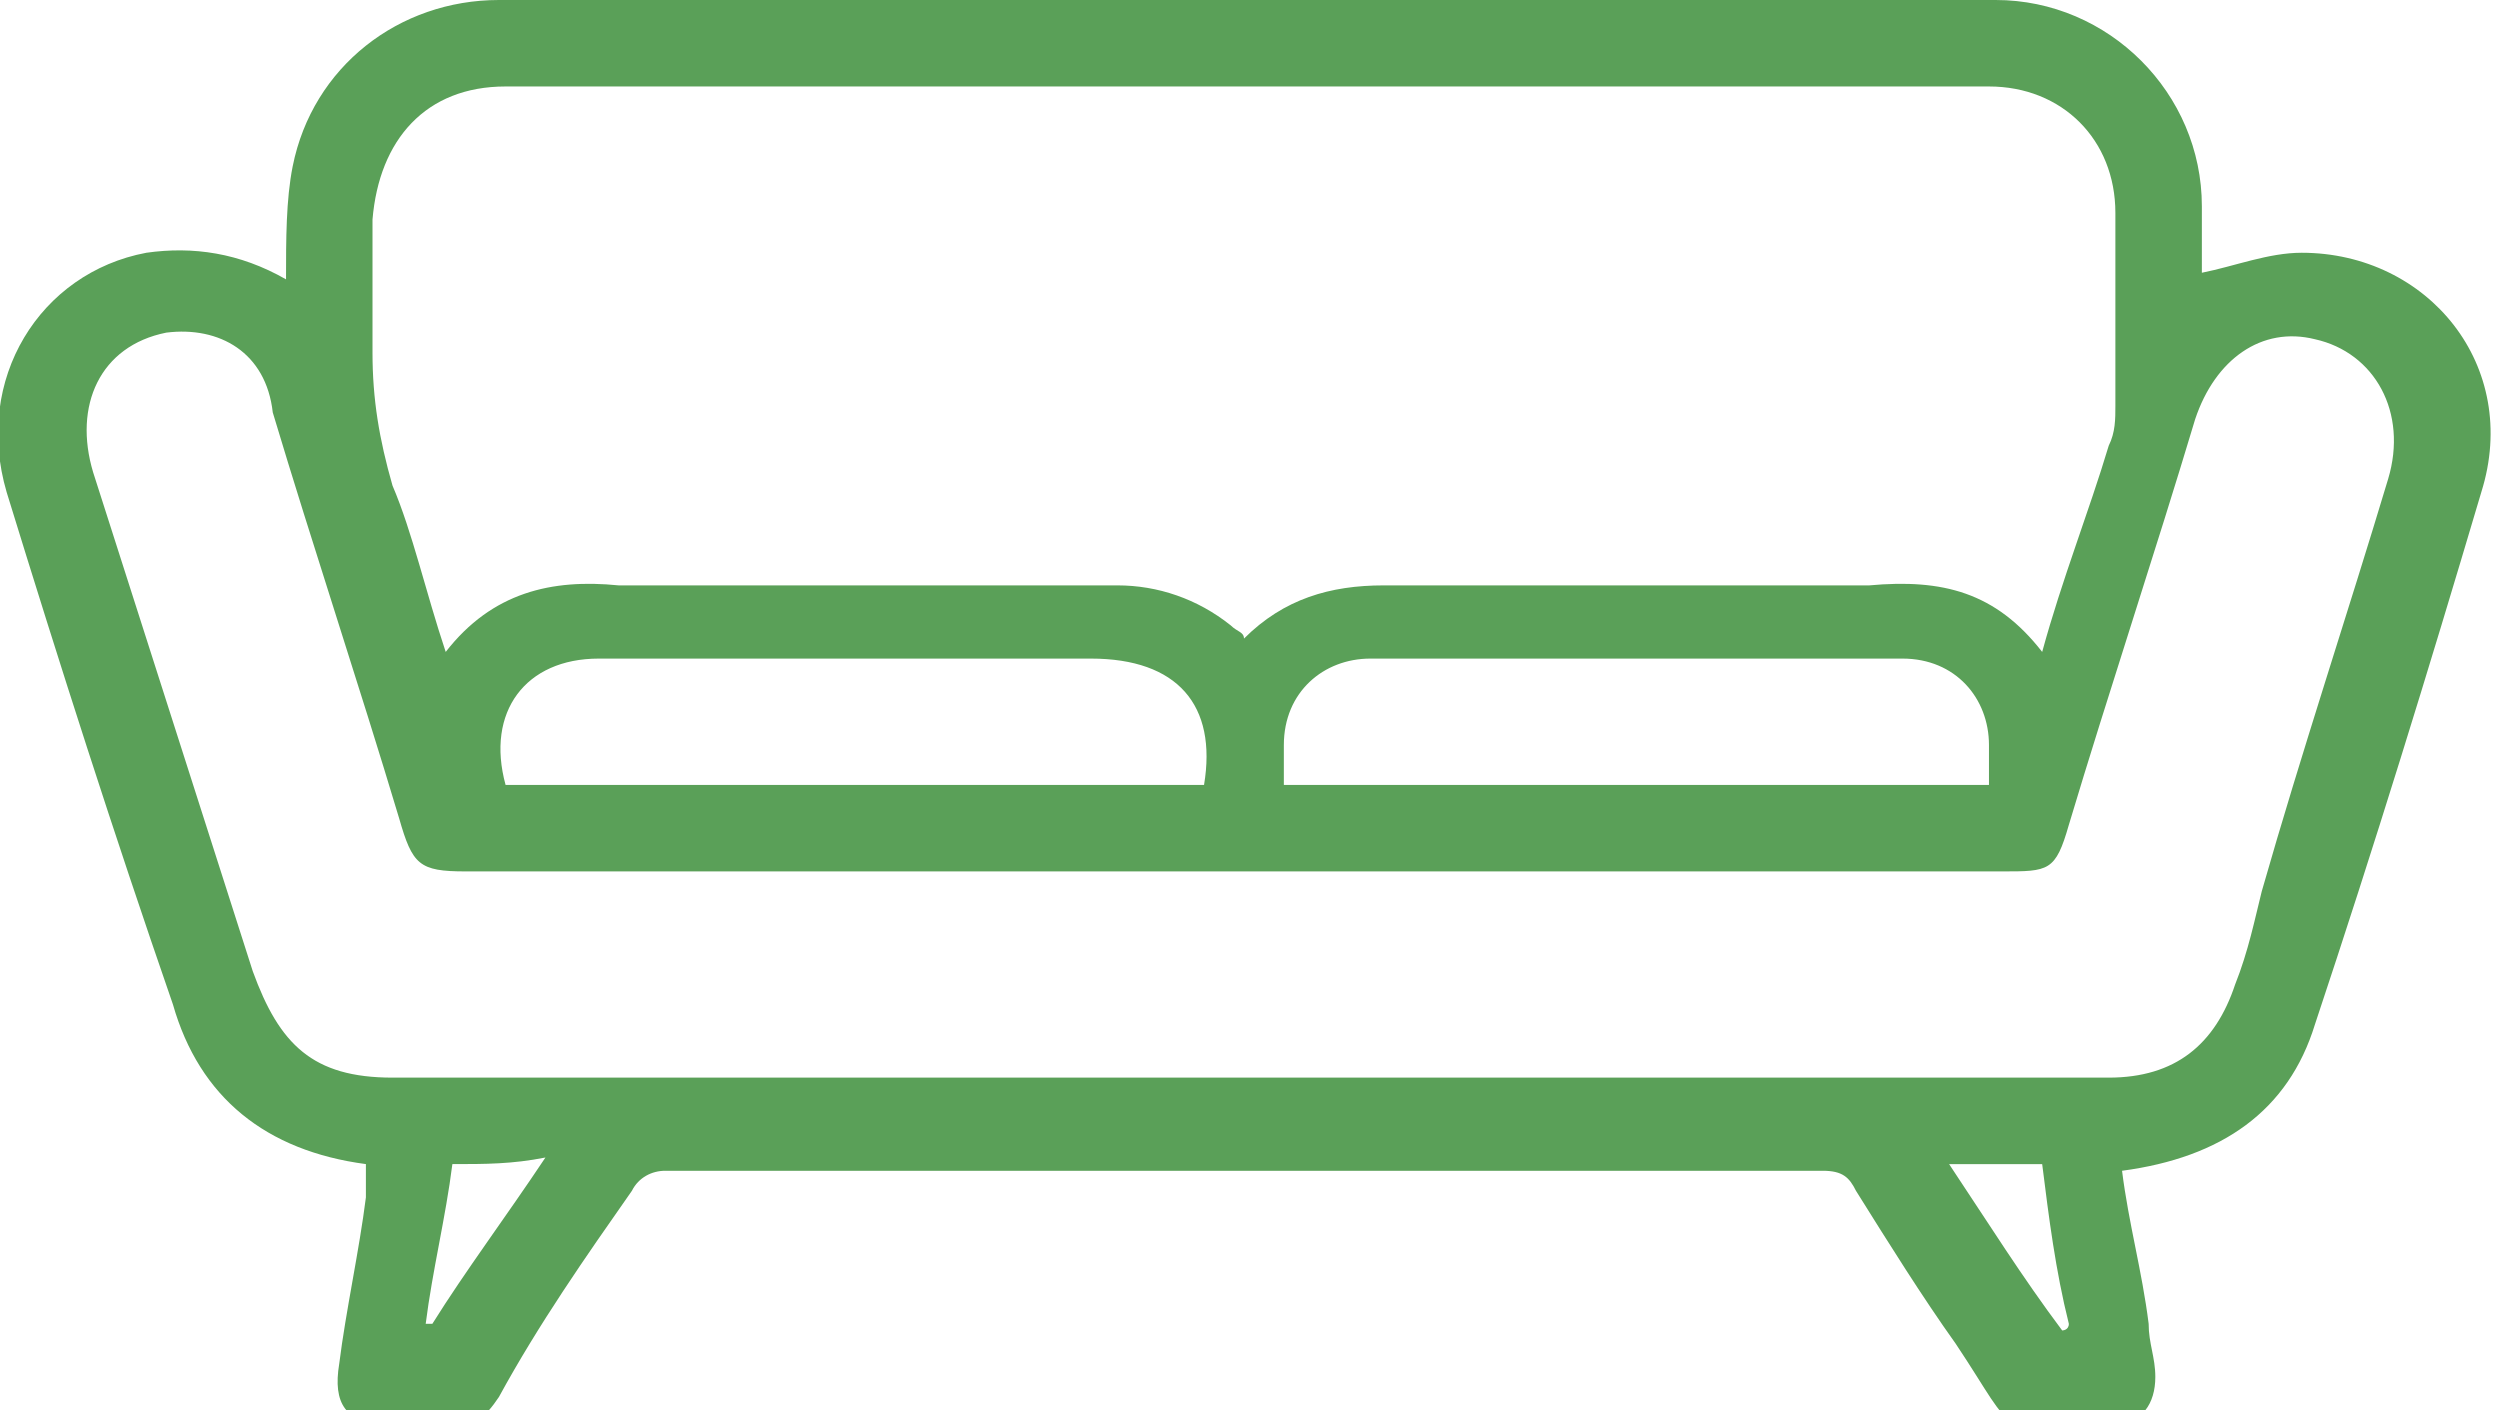 <svg width="39" height="22" viewBox="0 0 39 22" fill="none" xmlns="http://www.w3.org/2000/svg">
<path d="M5.708 18.16C4.151 17.953 3.113 17.123 2.698 15.67C1.764 12.972 0.934 10.377 0.104 7.679C-0.415 5.915 0.623 4.255 2.283 3.943C3.009 3.84 3.736 3.943 4.462 4.358C4.462 3.736 4.462 3.113 4.566 2.594C4.877 1.038 6.226 0 7.783 0C15.566 0 23.349 0 31.132 0C32.896 0 34.349 1.453 34.349 3.217C34.349 3.528 34.349 3.943 34.349 4.255C34.868 4.151 35.387 3.943 35.906 3.943C37.877 3.943 39.33 5.708 38.708 7.679C37.877 10.481 37.047 13.179 36.113 15.981C35.698 17.33 34.66 18.057 33.104 18.264C33.208 19.094 33.415 19.821 33.519 20.651C33.519 20.962 33.623 21.17 33.623 21.481C33.623 21.896 33.415 22.207 33 22.207H32.896C31.028 22.207 31.547 22.519 30.509 20.962C29.991 20.236 29.472 19.406 28.953 18.576C28.849 18.368 28.745 18.264 28.434 18.264C22.415 18.264 16.396 18.264 10.377 18.264C10.17 18.264 9.962 18.368 9.858 18.576C9.132 19.613 8.406 20.651 7.783 21.793C7.575 22.104 7.368 22.311 6.953 22.207C6.641 22.207 6.33 22.207 6.019 22.207C5.396 22.207 5.189 21.896 5.292 21.274C5.396 20.443 5.604 19.509 5.708 18.679C5.708 18.472 5.708 18.264 5.708 18.16ZM31.858 10.17C32.17 9.028 32.585 7.991 32.896 6.953C33 6.745 33 6.538 33 6.33C33 5.292 33 4.358 33 3.321C33 2.179 32.17 1.349 31.028 1.349C23.349 1.349 15.566 1.349 7.887 1.349C6.641 1.349 5.915 2.179 5.811 3.425C5.811 4.151 5.811 4.877 5.811 5.5C5.811 6.226 5.915 6.849 6.123 7.575C6.434 8.302 6.641 9.236 6.953 10.17C7.679 9.236 8.613 9.028 9.651 9.132C12.245 9.132 14.84 9.132 17.434 9.132C18.057 9.132 18.679 9.34 19.198 9.755C19.302 9.858 19.406 9.858 19.406 9.962C20.028 9.34 20.755 9.132 21.585 9.132C24.076 9.132 26.67 9.132 29.16 9.132C30.302 9.028 31.132 9.236 31.858 10.17ZM19.406 16.811C21.689 16.811 23.972 16.811 26.255 16.811C28.434 16.811 30.717 16.811 32.896 16.811C33.934 16.811 34.557 16.293 34.868 15.358C35.075 14.84 35.179 14.321 35.283 13.906C35.906 11.726 36.632 9.547 37.255 7.472C37.566 6.434 37.047 5.5 36.113 5.292C35.283 5.085 34.557 5.604 34.245 6.538C33.623 8.613 32.896 10.793 32.274 12.868C32.066 13.594 31.962 13.594 31.236 13.594C23.245 13.594 15.255 13.594 7.264 13.594C6.538 13.594 6.434 13.491 6.226 12.764C5.604 10.689 4.877 8.509 4.255 6.434C4.151 5.5 3.425 5.085 2.594 5.189C1.557 5.396 1.141 6.33 1.453 7.368C2.283 9.962 3.113 12.557 3.943 15.151C4.358 16.293 4.877 16.811 6.123 16.811C10.481 16.811 14.943 16.811 19.406 16.811ZM18.783 12.245C18.991 11 18.368 10.274 17.019 10.274C14.425 10.274 11.83 10.274 9.34 10.274C8.198 10.274 7.575 11.104 7.887 12.245C11.519 12.245 15.151 12.245 18.783 12.245ZM20.028 12.245C23.764 12.245 27.396 12.245 31.028 12.245C31.028 12.038 31.028 11.83 31.028 11.623C31.028 10.896 30.509 10.274 29.679 10.274C26.877 10.274 24.179 10.274 21.377 10.274C20.651 10.274 20.028 10.793 20.028 11.623C20.028 11.83 20.028 12.038 20.028 12.245ZM7.057 18.16C6.953 18.991 6.745 19.821 6.641 20.651H6.745C7.264 19.821 7.887 18.991 8.509 18.057C7.991 18.16 7.575 18.16 7.057 18.16ZM31.858 18.16C31.34 18.16 30.924 18.16 30.406 18.16C31.028 19.094 31.547 19.924 32.17 20.755C32.17 20.755 32.274 20.755 32.274 20.651C32.066 19.821 31.962 18.991 31.858 18.16Z" fill="#5AA058"/>
</svg>
